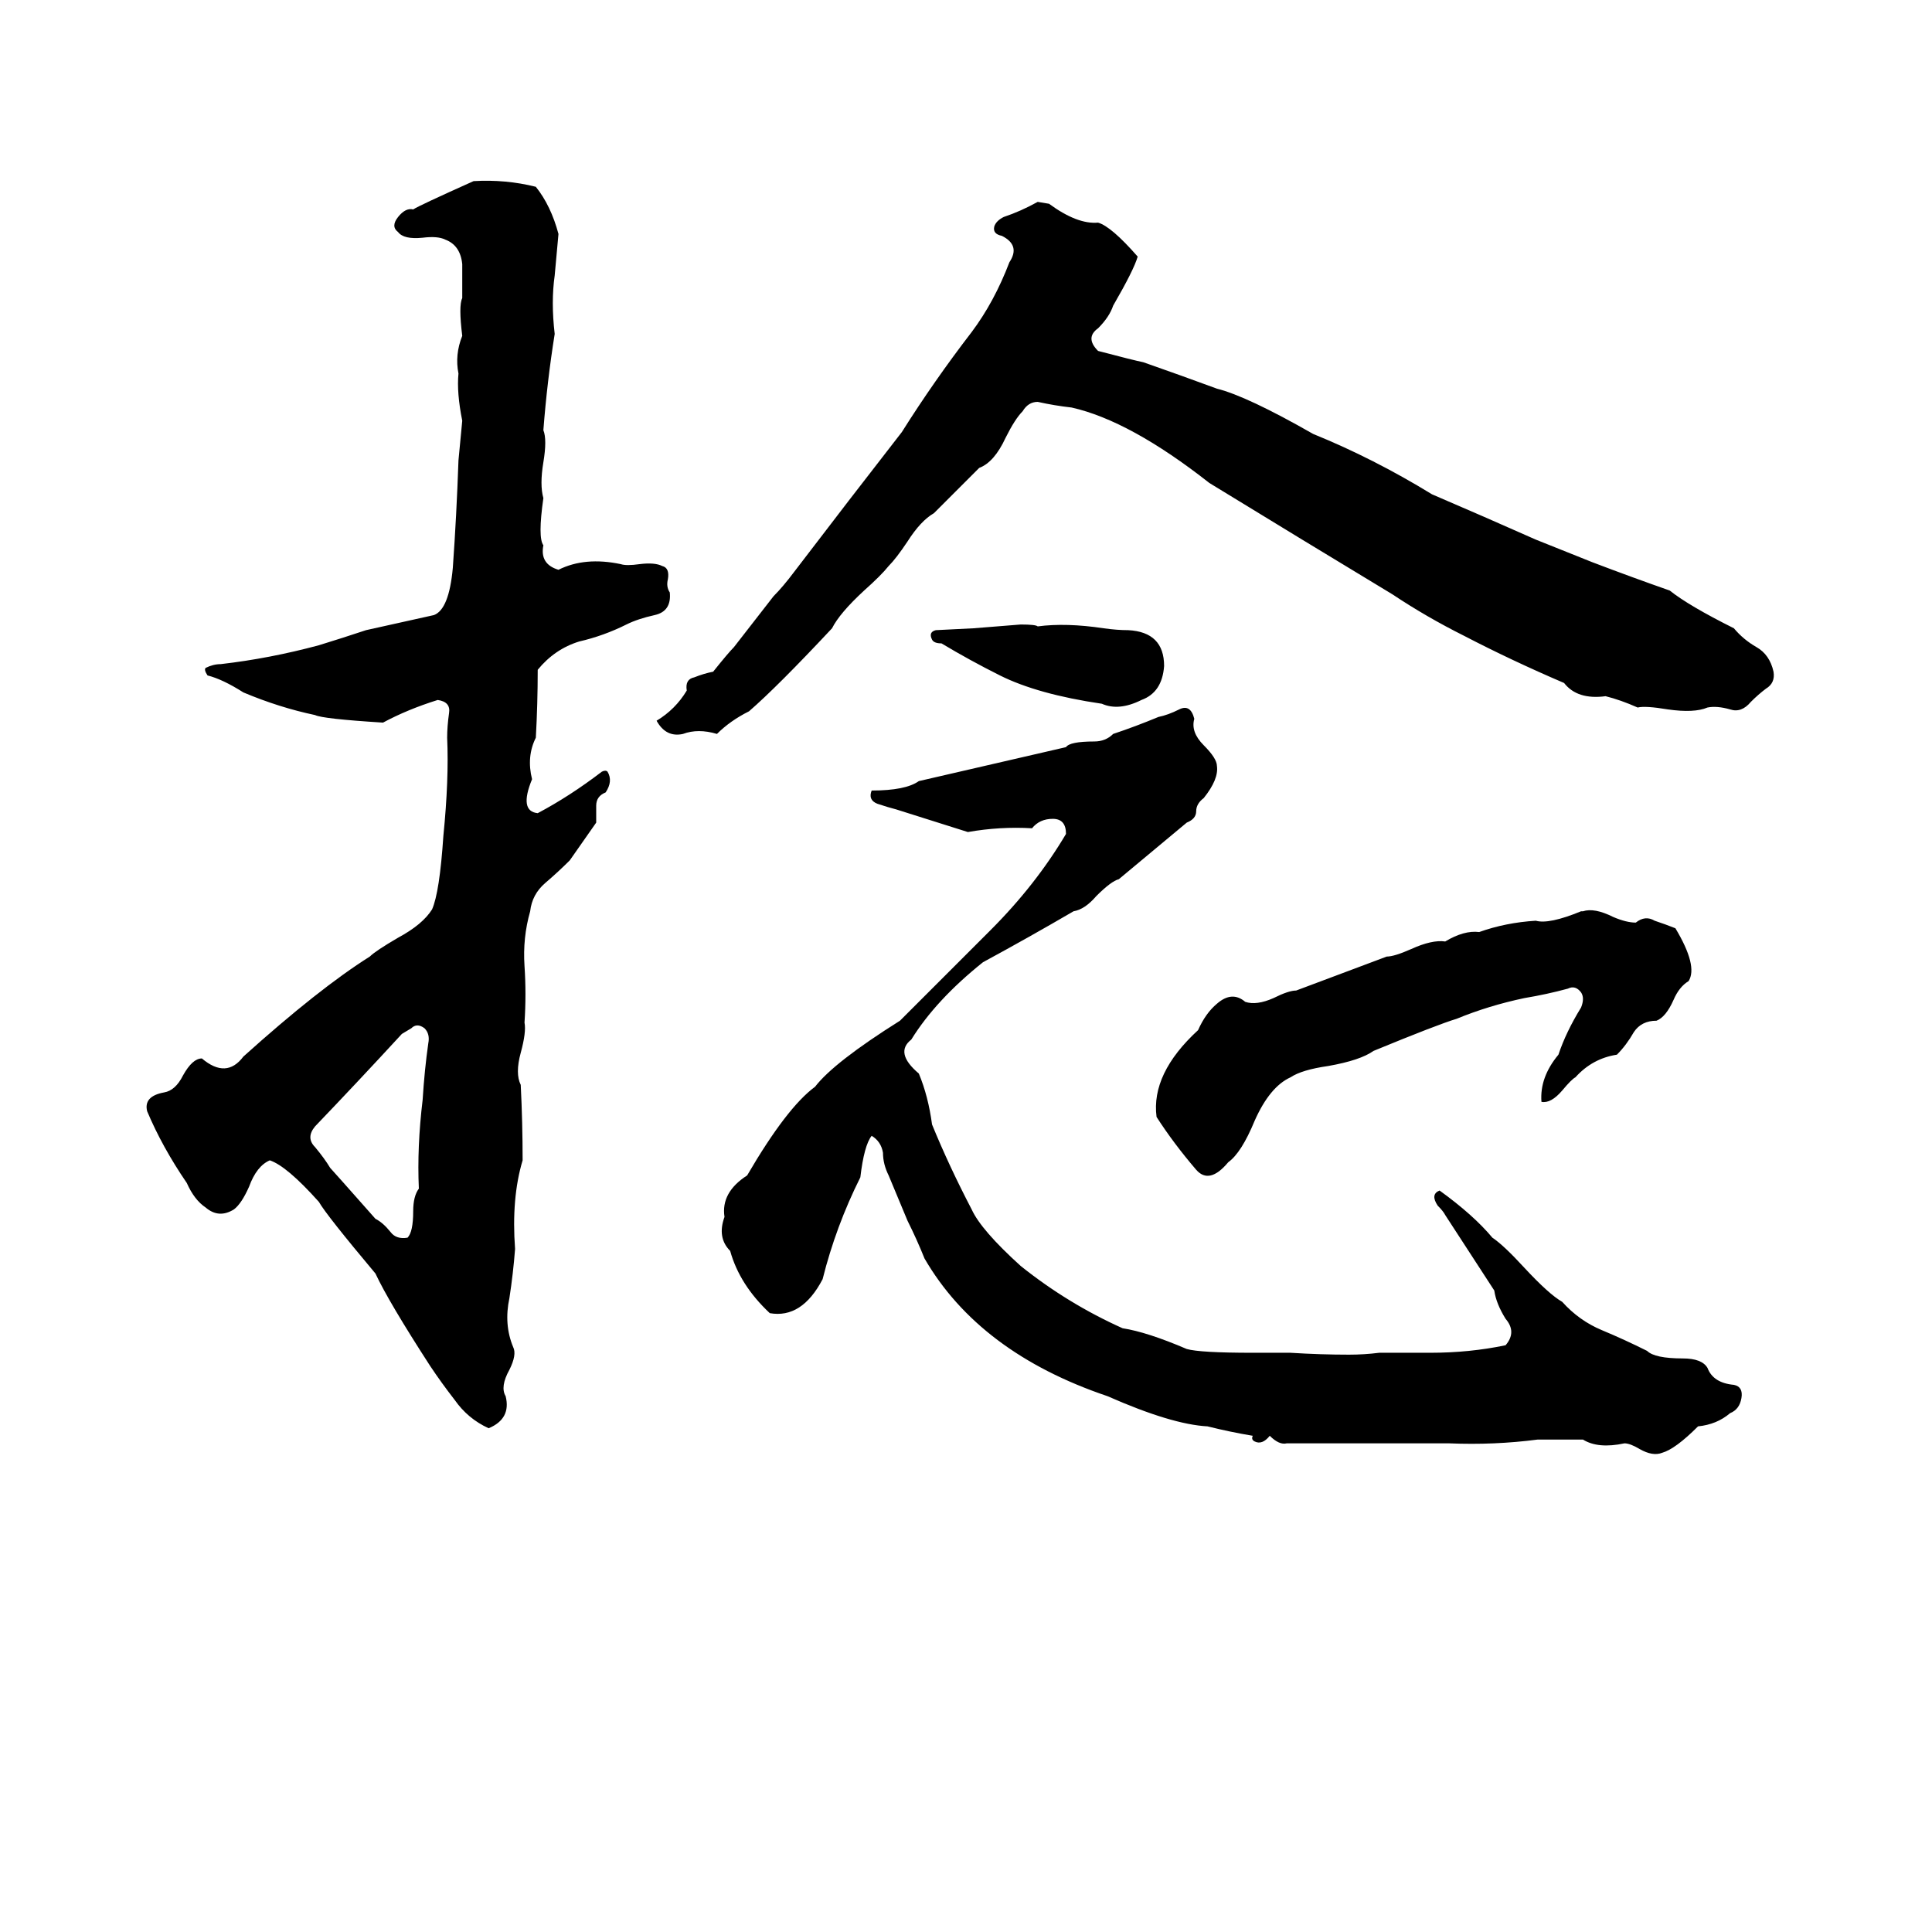 <svg xmlns="http://www.w3.org/2000/svg" viewBox="0 -800 1024 1024">
	<path fill="#000000" d="M251 -704Q268 -705 284 -701Q292 -691 296 -676Q295 -665 294 -654Q292 -640 294 -623Q290 -598 288 -572Q290 -567 288 -555Q286 -543 288 -536Q285 -515 288 -511Q286 -501 296 -498Q310 -505 329 -501Q332 -500 339 -501Q347 -502 351 -500Q355 -499 354 -493Q353 -489 355 -486Q356 -476 347 -474Q338 -472 332 -469Q320 -463 307 -460Q294 -456 285 -445Q285 -427 284 -409Q279 -399 282 -387Q275 -370 285 -369Q302 -378 319 -391Q321 -392 322 -391Q325 -386 321 -380Q316 -378 316 -373Q316 -369 316 -364L302 -344Q296 -338 289 -332Q282 -326 281 -317Q277 -303 278 -288Q279 -273 278 -258Q279 -253 276 -242Q273 -231 276 -225Q277 -205 277 -185Q271 -165 273 -138Q272 -125 270 -112Q267 -98 272 -86Q274 -82 270 -74Q265 -65 268 -60Q271 -48 259 -43Q248 -48 241 -58Q234 -67 228 -76Q206 -110 199 -125Q173 -156 169 -163Q152 -182 143 -185Q136 -182 132 -171Q128 -162 124 -159Q116 -154 109 -160Q103 -164 99 -173Q86 -192 78 -211Q76 -219 87 -221Q93 -222 97 -230Q102 -239 107 -239Q120 -228 129 -240Q169 -276 196 -293Q199 -296 211 -303Q224 -310 229 -318Q233 -327 235 -357Q238 -387 237 -409Q237 -415 238 -422Q239 -428 232 -429Q216 -424 203 -417Q171 -419 167 -421Q148 -425 129 -433Q118 -440 110 -442Q108 -445 109 -446Q113 -448 117 -448Q143 -451 169 -458Q182 -462 194 -466Q212 -470 230 -474Q238 -477 240 -499Q242 -527 243 -556Q244 -566 245 -577Q242 -592 243 -602Q241 -612 245 -622Q243 -638 245 -642Q245 -651 245 -660Q244 -670 236 -673Q232 -675 224 -674Q214 -673 211 -677Q207 -680 211 -685Q215 -690 219 -689Q222 -691 251 -704ZM550 -693L556 -692Q571 -681 582 -682Q589 -680 603 -664Q601 -657 590 -638Q588 -632 582 -626Q575 -621 582 -614Q601 -609 606 -608Q626 -601 645 -594Q661 -590 696 -570Q728 -557 759 -538Q787 -526 814 -514Q829 -508 844 -502Q865 -494 885 -487Q895 -479 919 -467Q924 -461 931 -457Q938 -453 940 -444Q941 -438 936 -435Q932 -432 928 -428Q923 -422 917 -424Q910 -426 905 -425Q898 -422 884 -424Q872 -426 868 -425Q859 -429 851 -431Q836 -429 829 -438Q801 -450 776 -463Q756 -473 738 -485Q690 -514 641 -544Q599 -577 568 -584Q559 -585 550 -587Q545 -587 542 -582Q538 -578 533 -568Q527 -555 519 -552Q507 -540 495 -528Q488 -524 481 -513Q475 -504 471 -500Q467 -495 458 -487Q445 -475 441 -467Q412 -436 397 -423Q387 -418 380 -411Q370 -414 362 -411Q353 -409 348 -418Q358 -424 364 -434Q363 -440 368 -441Q373 -443 378 -444Q386 -454 389 -457L410 -484Q415 -489 421 -497Q450 -535 478 -571Q495 -598 515 -624Q527 -640 535 -661Q541 -670 531 -675Q526 -676 527 -680Q528 -683 532 -685Q541 -688 550 -693ZM541 -469Q549 -469 550 -468Q565 -470 585 -467Q592 -466 598 -466Q617 -465 617 -447Q616 -433 605 -429Q593 -423 584 -427Q550 -432 530 -442Q514 -450 499 -459Q495 -459 494 -461Q492 -465 496 -466L516 -467Q529 -468 541 -469ZM614 -420Q619 -421 625 -424Q631 -427 633 -419Q631 -412 638 -405Q645 -398 645 -394Q646 -387 638 -377Q634 -374 634 -370Q634 -366 629 -364Q611 -349 593 -334Q589 -333 581 -325Q575 -318 569 -317Q545 -303 521 -290Q496 -270 483 -249Q474 -242 487 -231Q492 -219 494 -204Q503 -182 515 -159Q520 -148 541 -129Q566 -109 595 -96Q608 -94 629 -85Q636 -83 664 -83Q674 -83 684 -83Q700 -82 715 -82Q723 -82 731 -83Q745 -83 758 -83Q779 -83 798 -87Q804 -94 798 -101Q793 -109 792 -116Q779 -136 766 -156Q765 -158 762 -161Q758 -167 763 -169Q781 -156 791 -144Q797 -140 808 -128Q821 -114 828 -110Q837 -100 849 -95Q861 -90 873 -84Q877 -80 892 -80Q902 -80 905 -75Q908 -67 919 -66Q924 -65 923 -59Q922 -53 917 -51Q910 -45 900 -44Q888 -32 881 -30Q876 -28 869 -32Q864 -35 861 -35Q847 -32 839 -37Q827 -37 815 -37Q792 -34 768 -35Q725 -35 682 -35Q678 -34 673 -39Q669 -34 665 -36Q663 -37 664 -39Q652 -41 640 -44Q621 -45 587 -60Q519 -83 490 -133Q486 -143 481 -153Q476 -165 471 -177Q468 -183 468 -189Q467 -195 462 -198Q458 -193 456 -176Q443 -150 436 -122Q425 -101 408 -104Q392 -119 387 -137Q380 -144 384 -155Q382 -168 396 -177Q417 -213 432 -224Q442 -237 477 -259Q501 -283 525 -307Q549 -331 565 -358Q565 -366 558 -366Q551 -366 547 -361Q530 -362 513 -359Q494 -365 475 -371Q471 -372 465 -374Q460 -376 462 -381Q480 -381 487 -386Q526 -395 565 -404Q567 -407 580 -407Q586 -407 590 -411Q602 -415 614 -420ZM838 -317H839Q845 -319 855 -314Q862 -311 867 -311Q872 -315 877 -312Q883 -310 888 -308Q900 -288 895 -280Q890 -277 887 -270Q883 -261 878 -259Q870 -259 866 -253Q862 -246 857 -241Q844 -239 835 -229Q833 -228 828 -222Q822 -215 817 -216Q816 -229 826 -241Q830 -253 838 -266Q840 -271 838 -274Q835 -278 831 -276Q820 -273 808 -271Q789 -267 772 -260Q762 -257 728 -243Q721 -238 704 -235Q690 -233 684 -229Q673 -224 665 -206Q658 -189 651 -184Q641 -172 634 -180Q622 -194 613 -208Q610 -231 635 -254Q639 -263 645 -268Q653 -275 660 -269Q666 -267 675 -271Q683 -275 687 -275Q711 -284 735 -293Q739 -293 748 -297Q759 -302 766 -301Q776 -307 784 -306Q798 -311 814 -312Q821 -310 838 -317ZM218 -255L213 -252Q190 -227 167 -203Q162 -197 167 -192Q172 -186 175 -181Q176 -180 199 -154Q203 -152 207 -147Q210 -143 216 -144Q219 -147 219 -158Q219 -166 222 -170Q221 -192 224 -217Q225 -233 227 -247Q228 -252 225 -255Q221 -258 218 -255Z"/>
</svg>